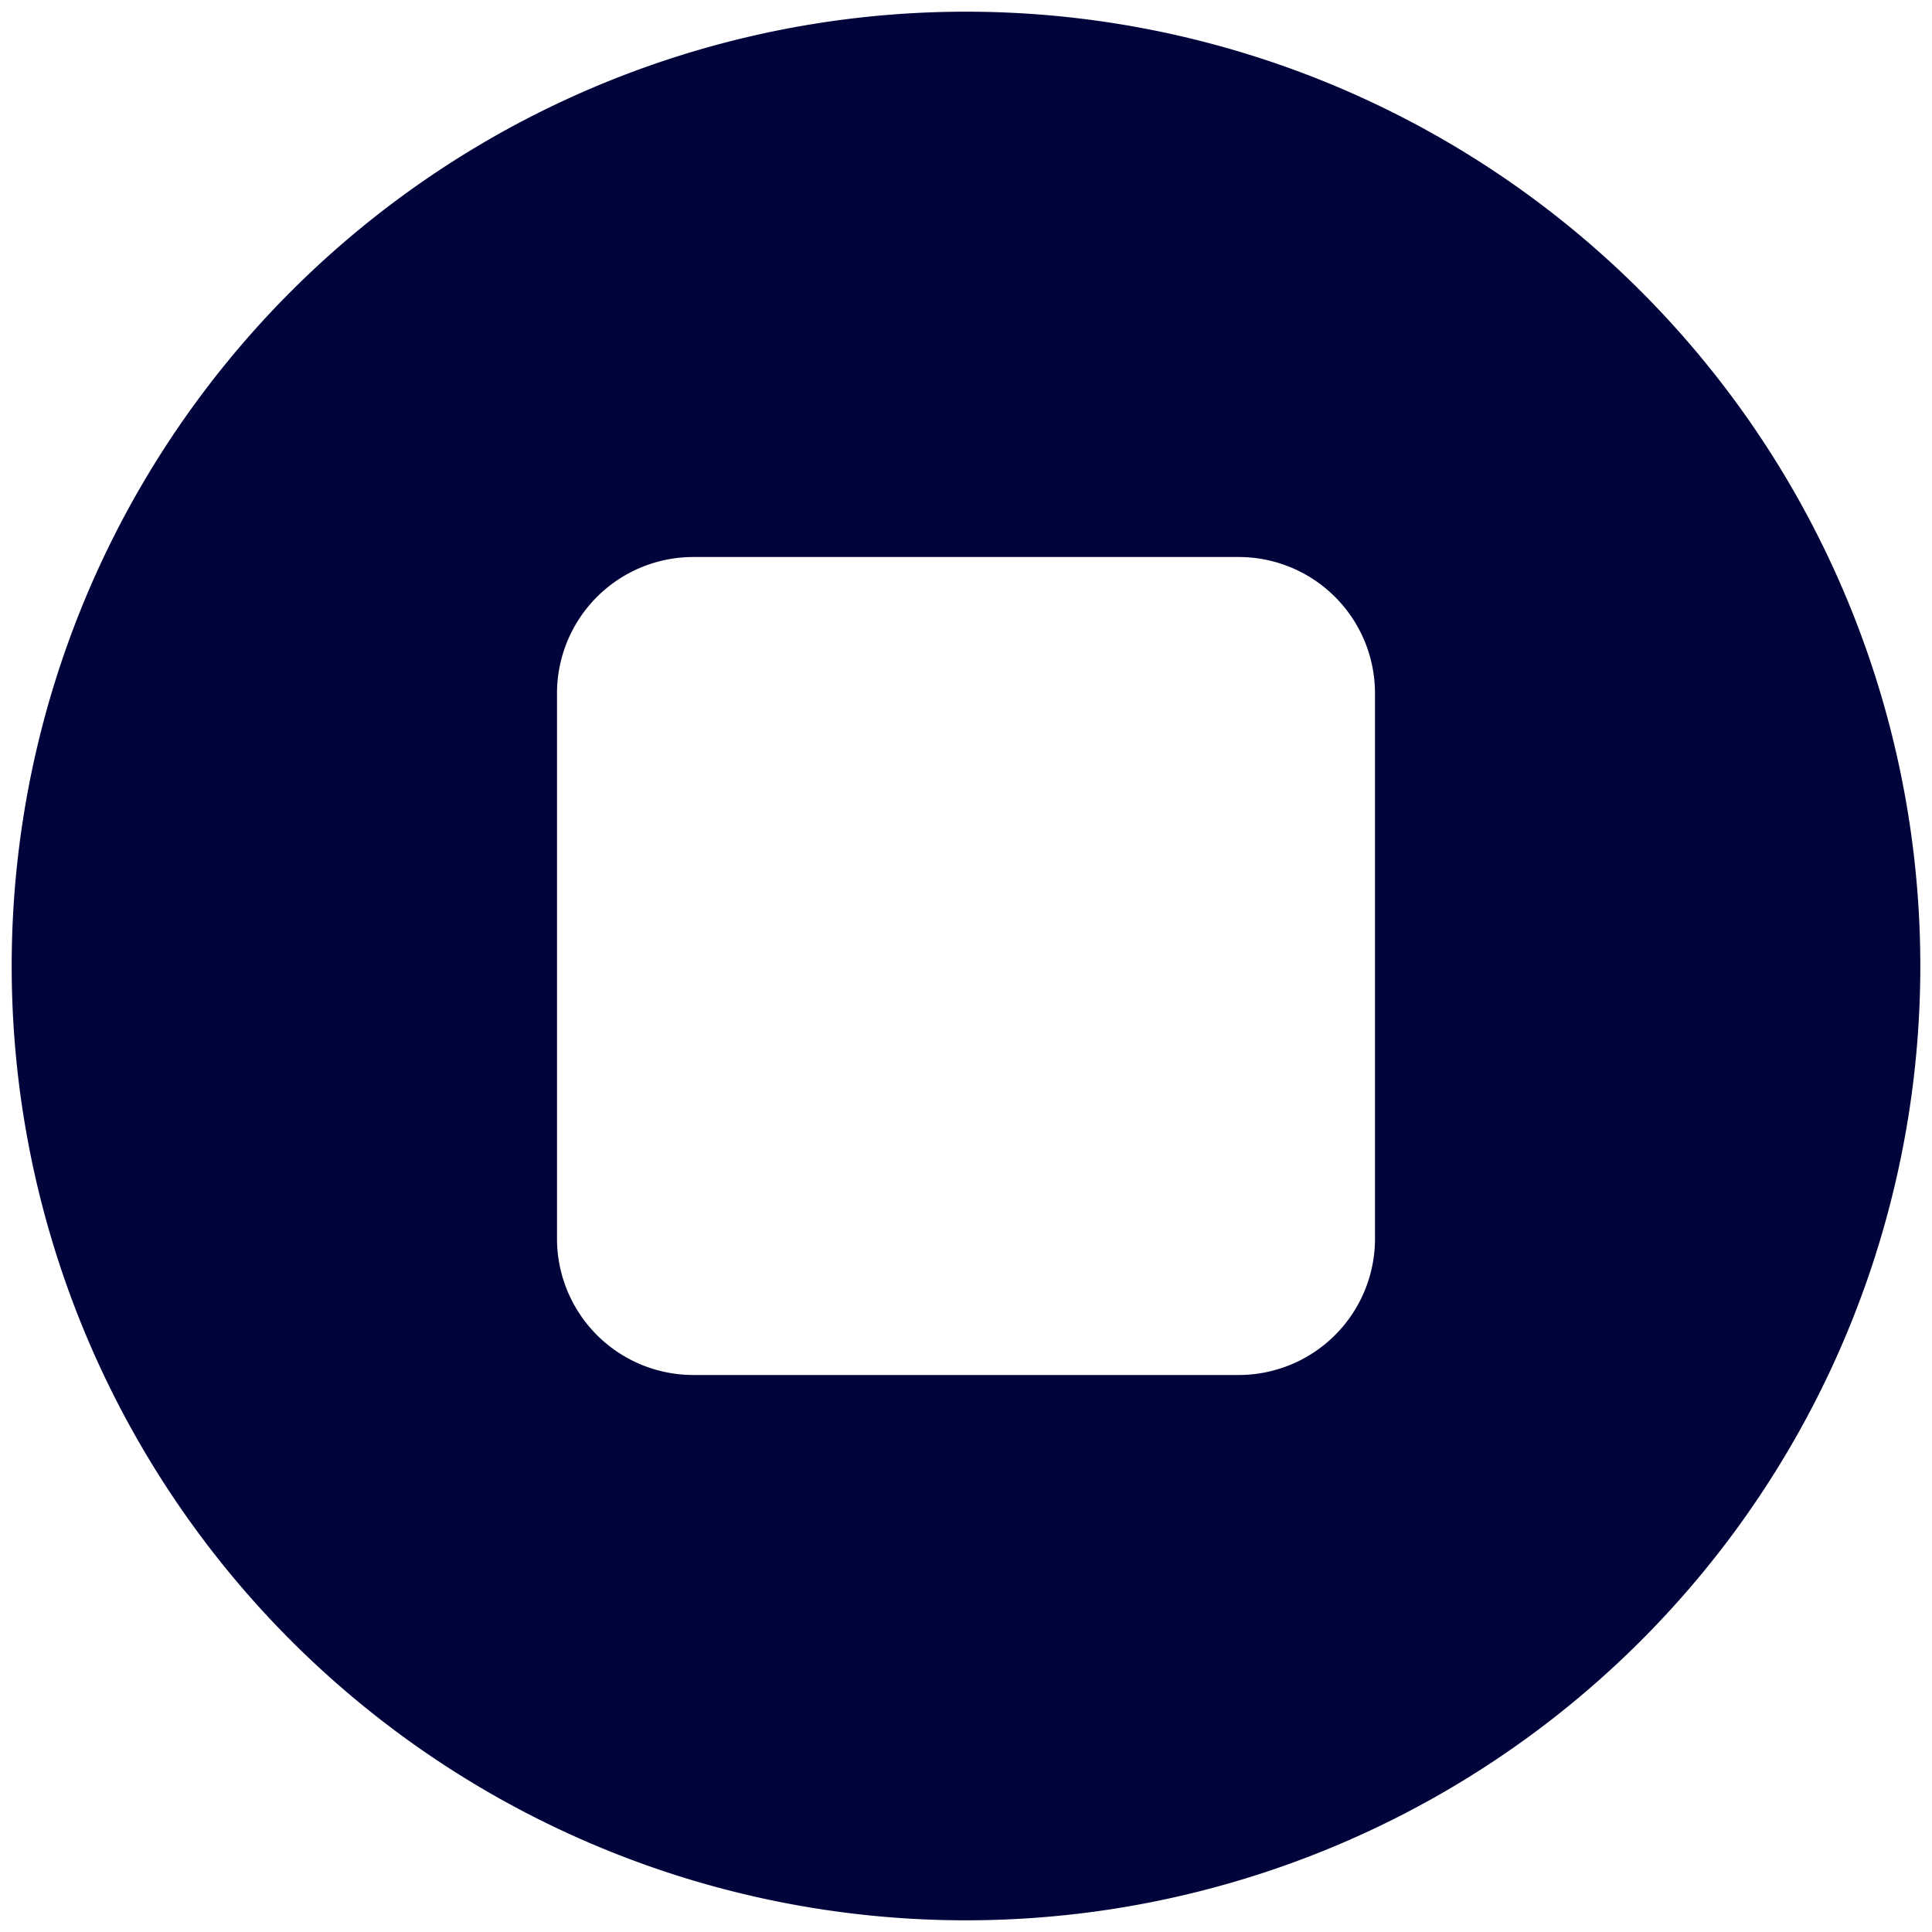 <svg xmlns="http://www.w3.org/2000/svg" width="62" height="62" fill="none" viewBox="0 0 62 62">
  <path fill="#00043A" d="M.375 31a30.625 30.625 0 1 1 61.25 0 30.625 30.625 0 0 1-61.25 0ZM22.25 17.875a4.375 4.375 0 0 0-4.375 4.375v17.5a4.375 4.375 0 0 0 4.375 4.375h17.5a4.375 4.375 0 0 0 4.375-4.375v-17.5a4.375 4.375 0 0 0-4.375-4.375h-17.5Z"/>
</svg>
